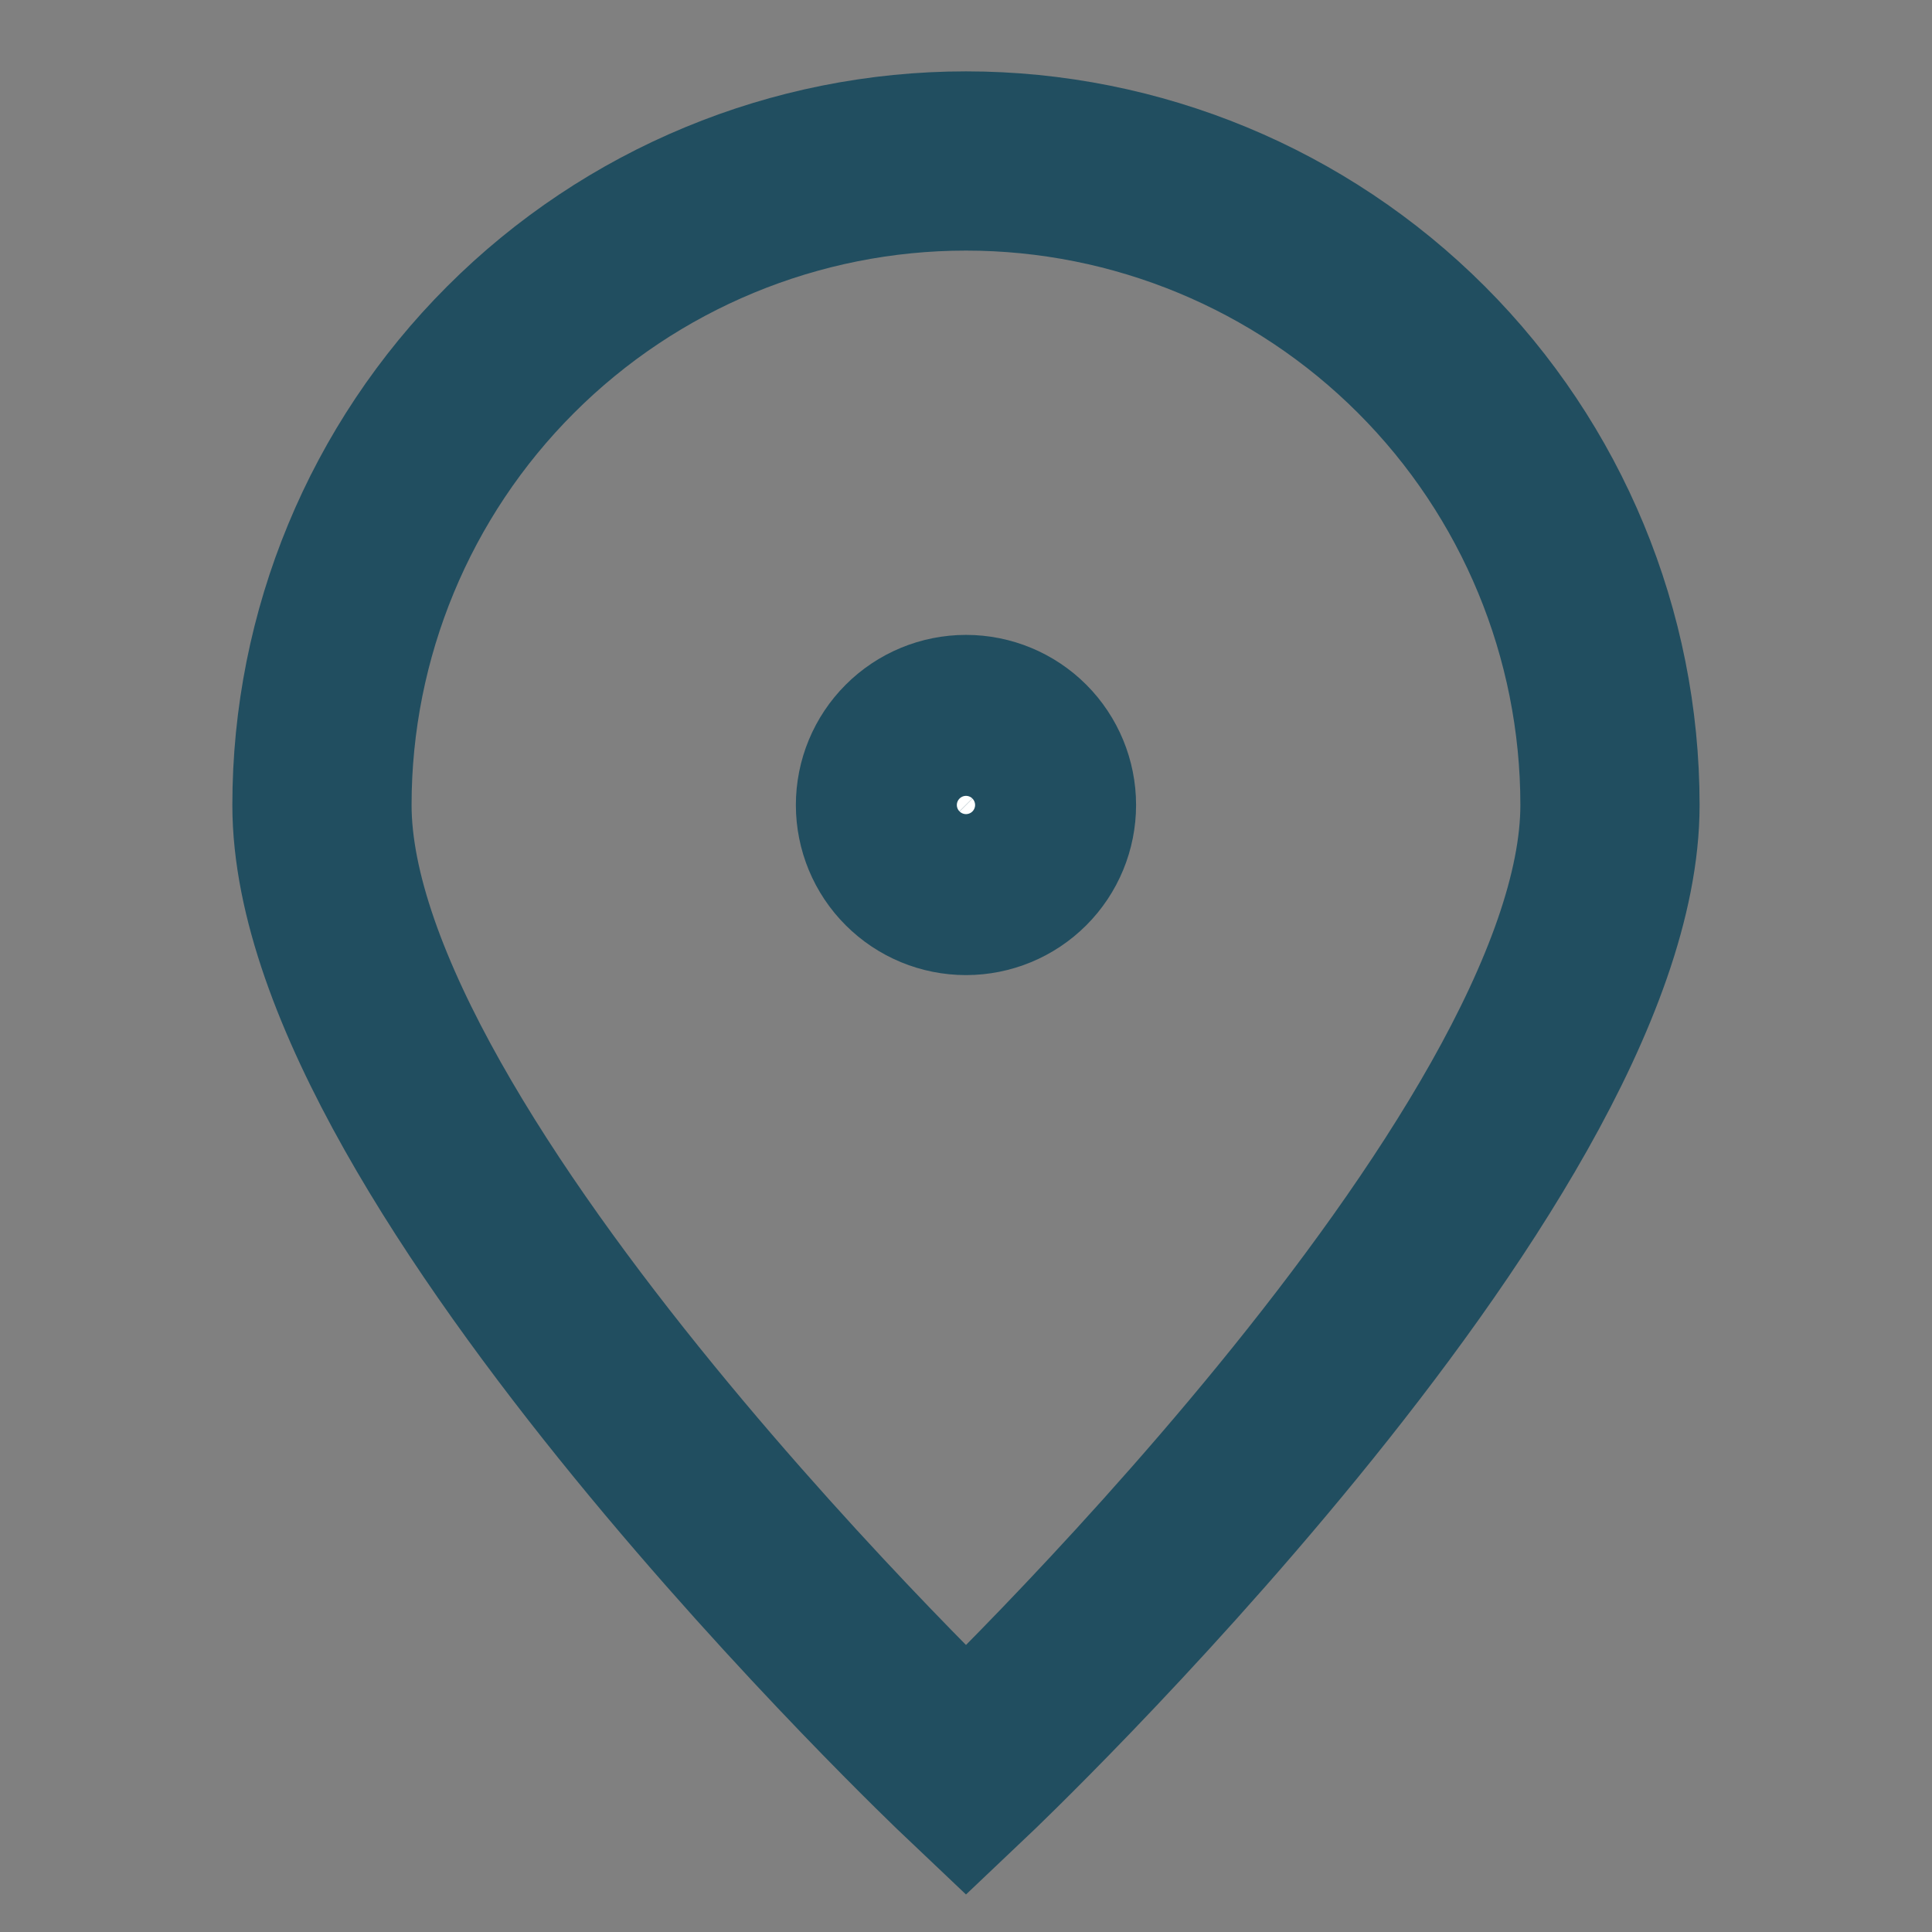<svg width="34" height="34" viewBox="0 0 34 34" fill="none" xmlns="http://www.w3.org/2000/svg">
<rect x="0" y="0" width="34" height="34" fill="#808080" stroke="none"/>
<path d="M28.333 14.167C28.333 20.425 17 31.167 17 31.167C17 31.167 5.666 20.425 5.666 14.167C5.666 11.161 6.86 8.278 8.986 6.153C11.111 4.027 13.994 2.833 17 2.833C20.006 2.833 22.888 4.027 25.014 6.153C27.139 8.278 28.333 11.161 28.333 14.167V14.167Z" stroke="#214E60" stroke-width="3.154"/>
<path d="M17 15.583C17.376 15.583 17.736 15.434 18.002 15.168C18.267 14.903 18.416 14.542 18.416 14.167C18.416 13.791 18.267 13.431 18.002 13.165C17.736 12.899 17.376 12.75 17 12.75C16.624 12.75 16.264 12.899 15.998 13.165C15.732 13.431 15.583 13.791 15.583 14.167C15.583 14.542 15.732 14.903 15.998 15.168C16.264 15.434 16.624 15.583 17 15.583Z" fill="white" stroke="#214E60" stroke-width="3.154" stroke-linecap="round" stroke-linejoin="round"/>
</svg>
